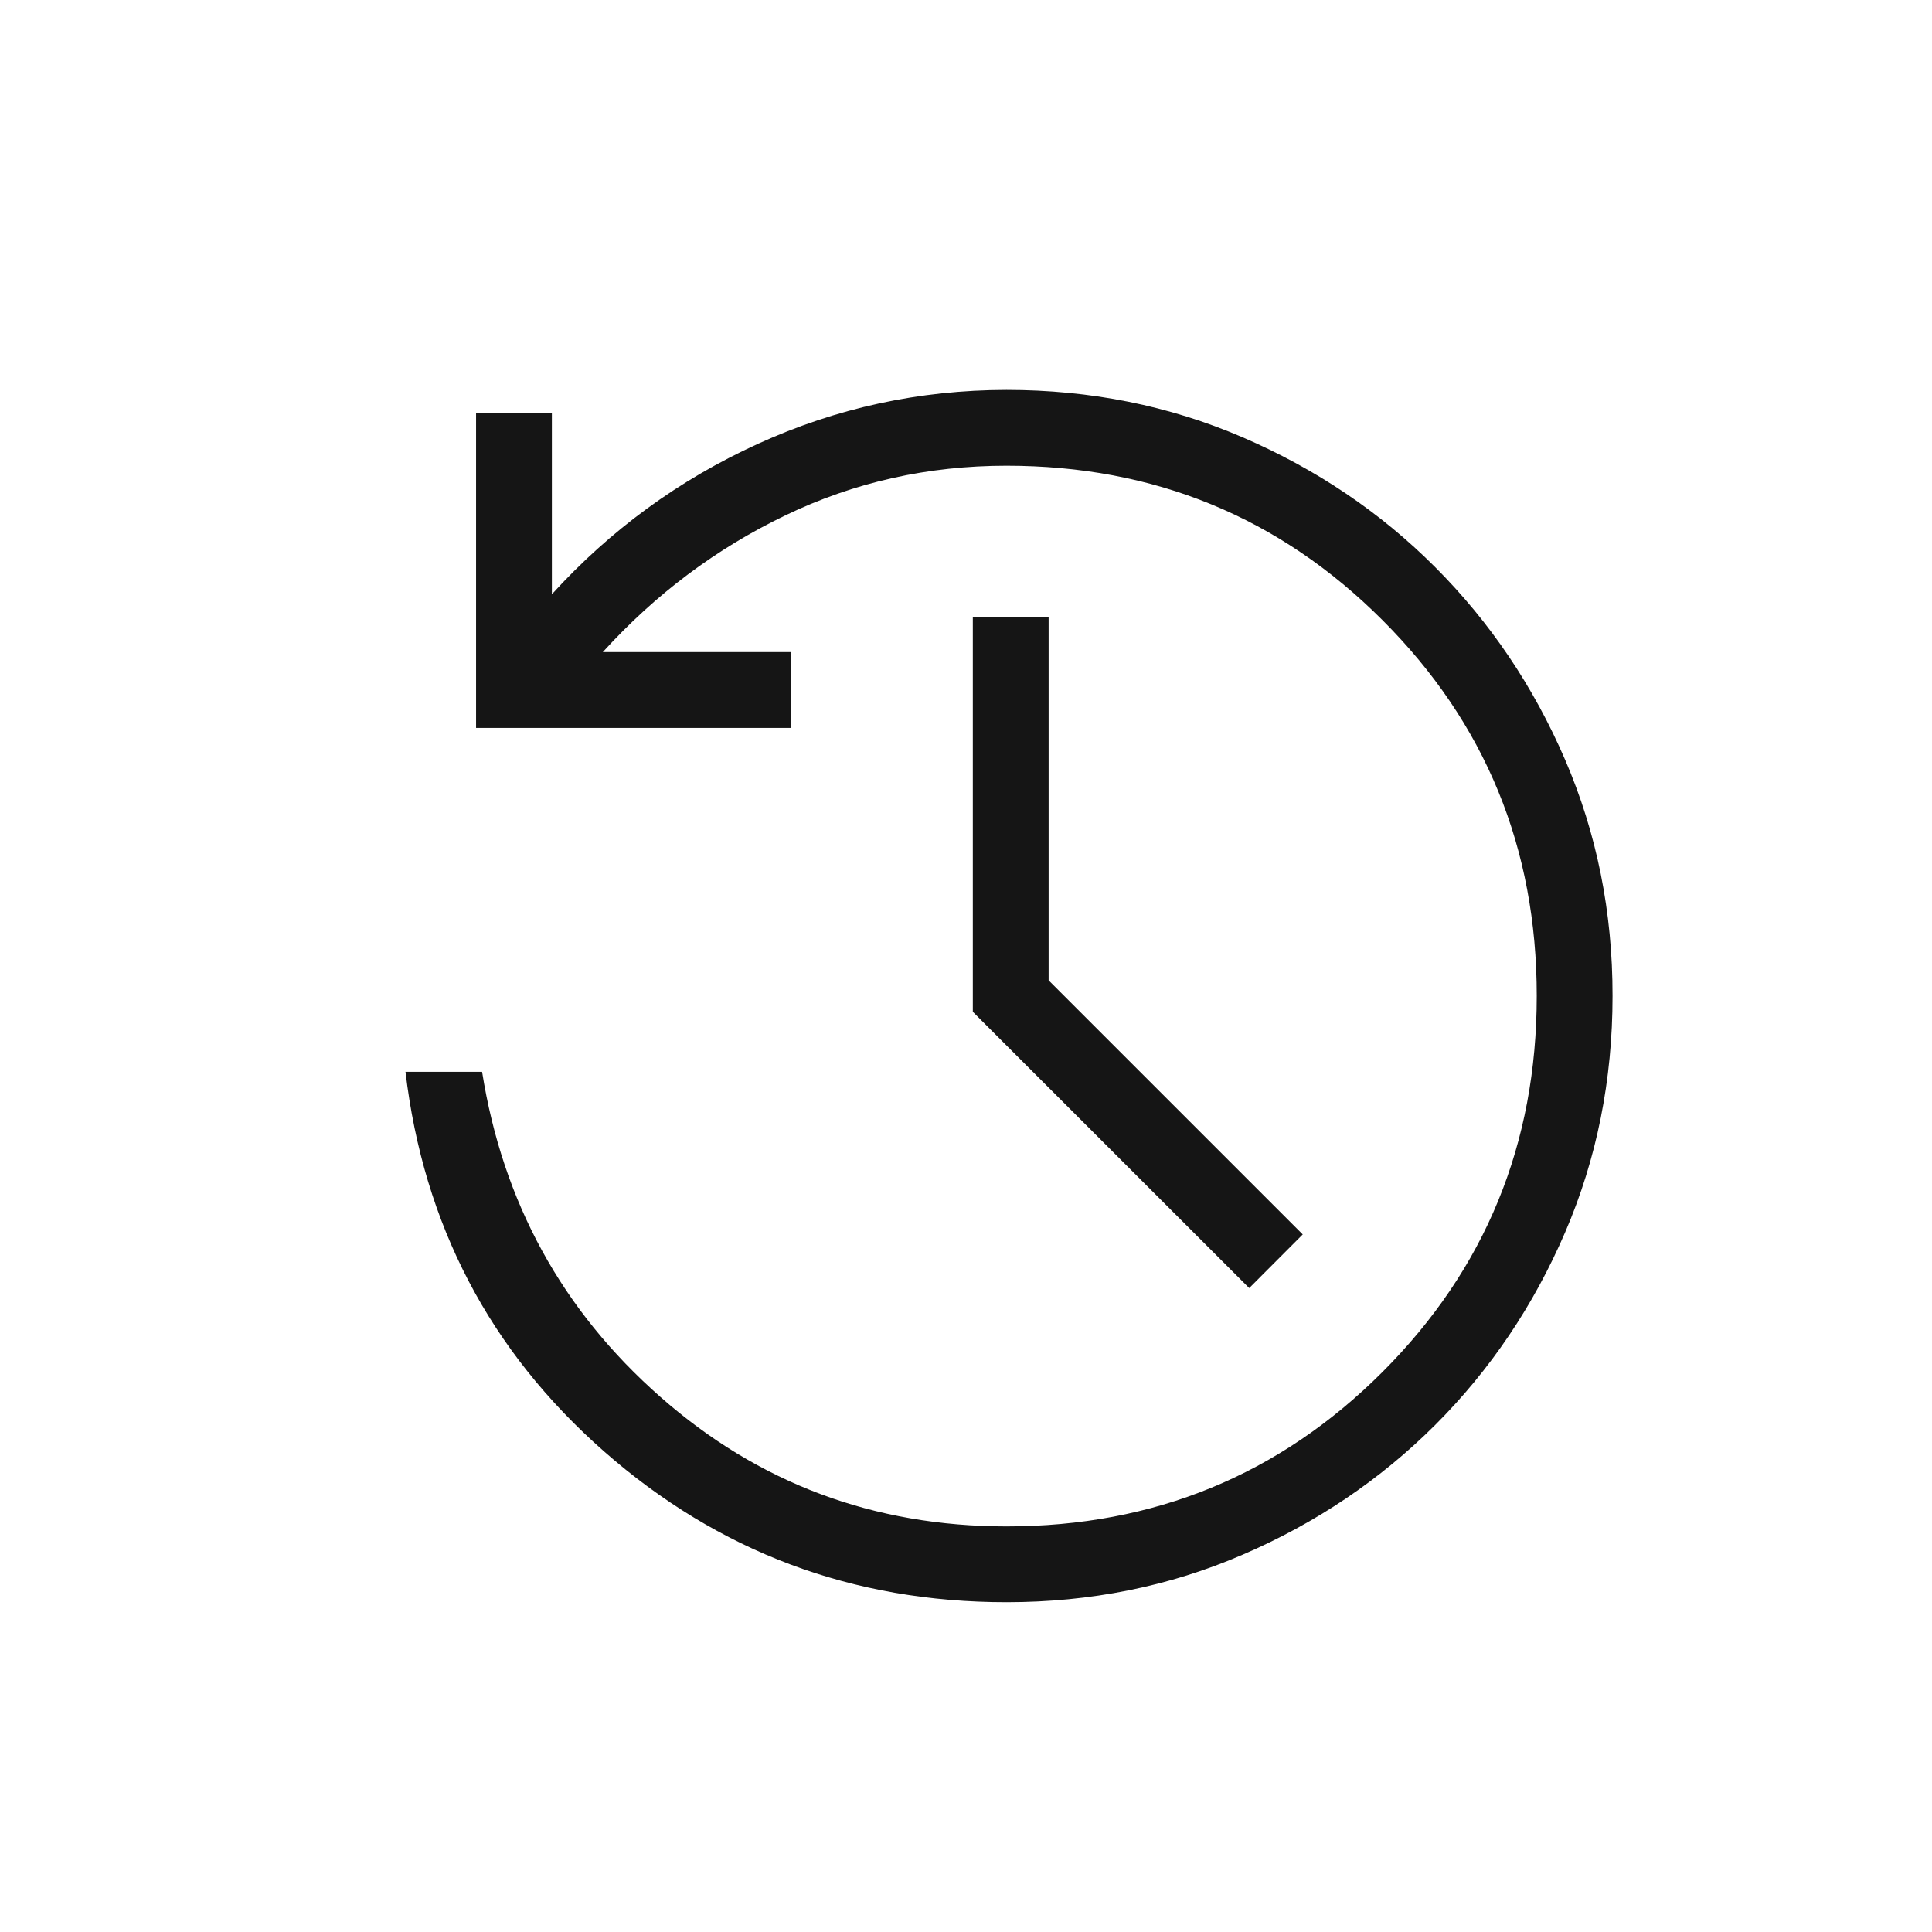 <svg width="17" height="17" viewBox="0 0 17 17" fill="none" xmlns="http://www.w3.org/2000/svg">
<path d="M8.856 14.098C7.502 14.098 6.322 13.655 5.315 12.771C4.309 11.887 3.727 10.774 3.568 9.431H4.242C4.424 10.578 4.946 11.531 5.81 12.291C6.673 13.051 7.689 13.431 8.856 13.431C10.156 13.431 11.258 12.978 12.164 12.073C13.069 11.168 13.522 10.065 13.522 8.764C13.523 7.464 13.07 6.361 12.164 5.456C11.258 4.55 10.155 4.098 8.856 4.098C8.165 4.098 7.517 4.243 6.91 4.535C6.304 4.826 5.768 5.227 5.304 5.738H6.958V6.405H4.189V3.637H4.856V5.229C5.371 4.663 5.975 4.222 6.668 3.906C7.36 3.59 8.089 3.432 8.856 3.431C9.595 3.431 10.288 3.57 10.934 3.848C11.581 4.127 12.146 4.507 12.629 4.991C13.112 5.475 13.493 6.039 13.772 6.686C14.05 7.332 14.19 8.025 14.189 8.764C14.189 9.504 14.05 10.197 13.772 10.843C13.494 11.489 13.113 12.054 12.629 12.538C12.145 13.021 11.58 13.402 10.934 13.68C10.289 13.959 9.596 14.098 8.856 14.098ZM10.992 11.334L8.56 8.903V5.431H9.227V8.626L11.463 10.862L10.992 11.334Z" fill="#151515"/>
</svg>
